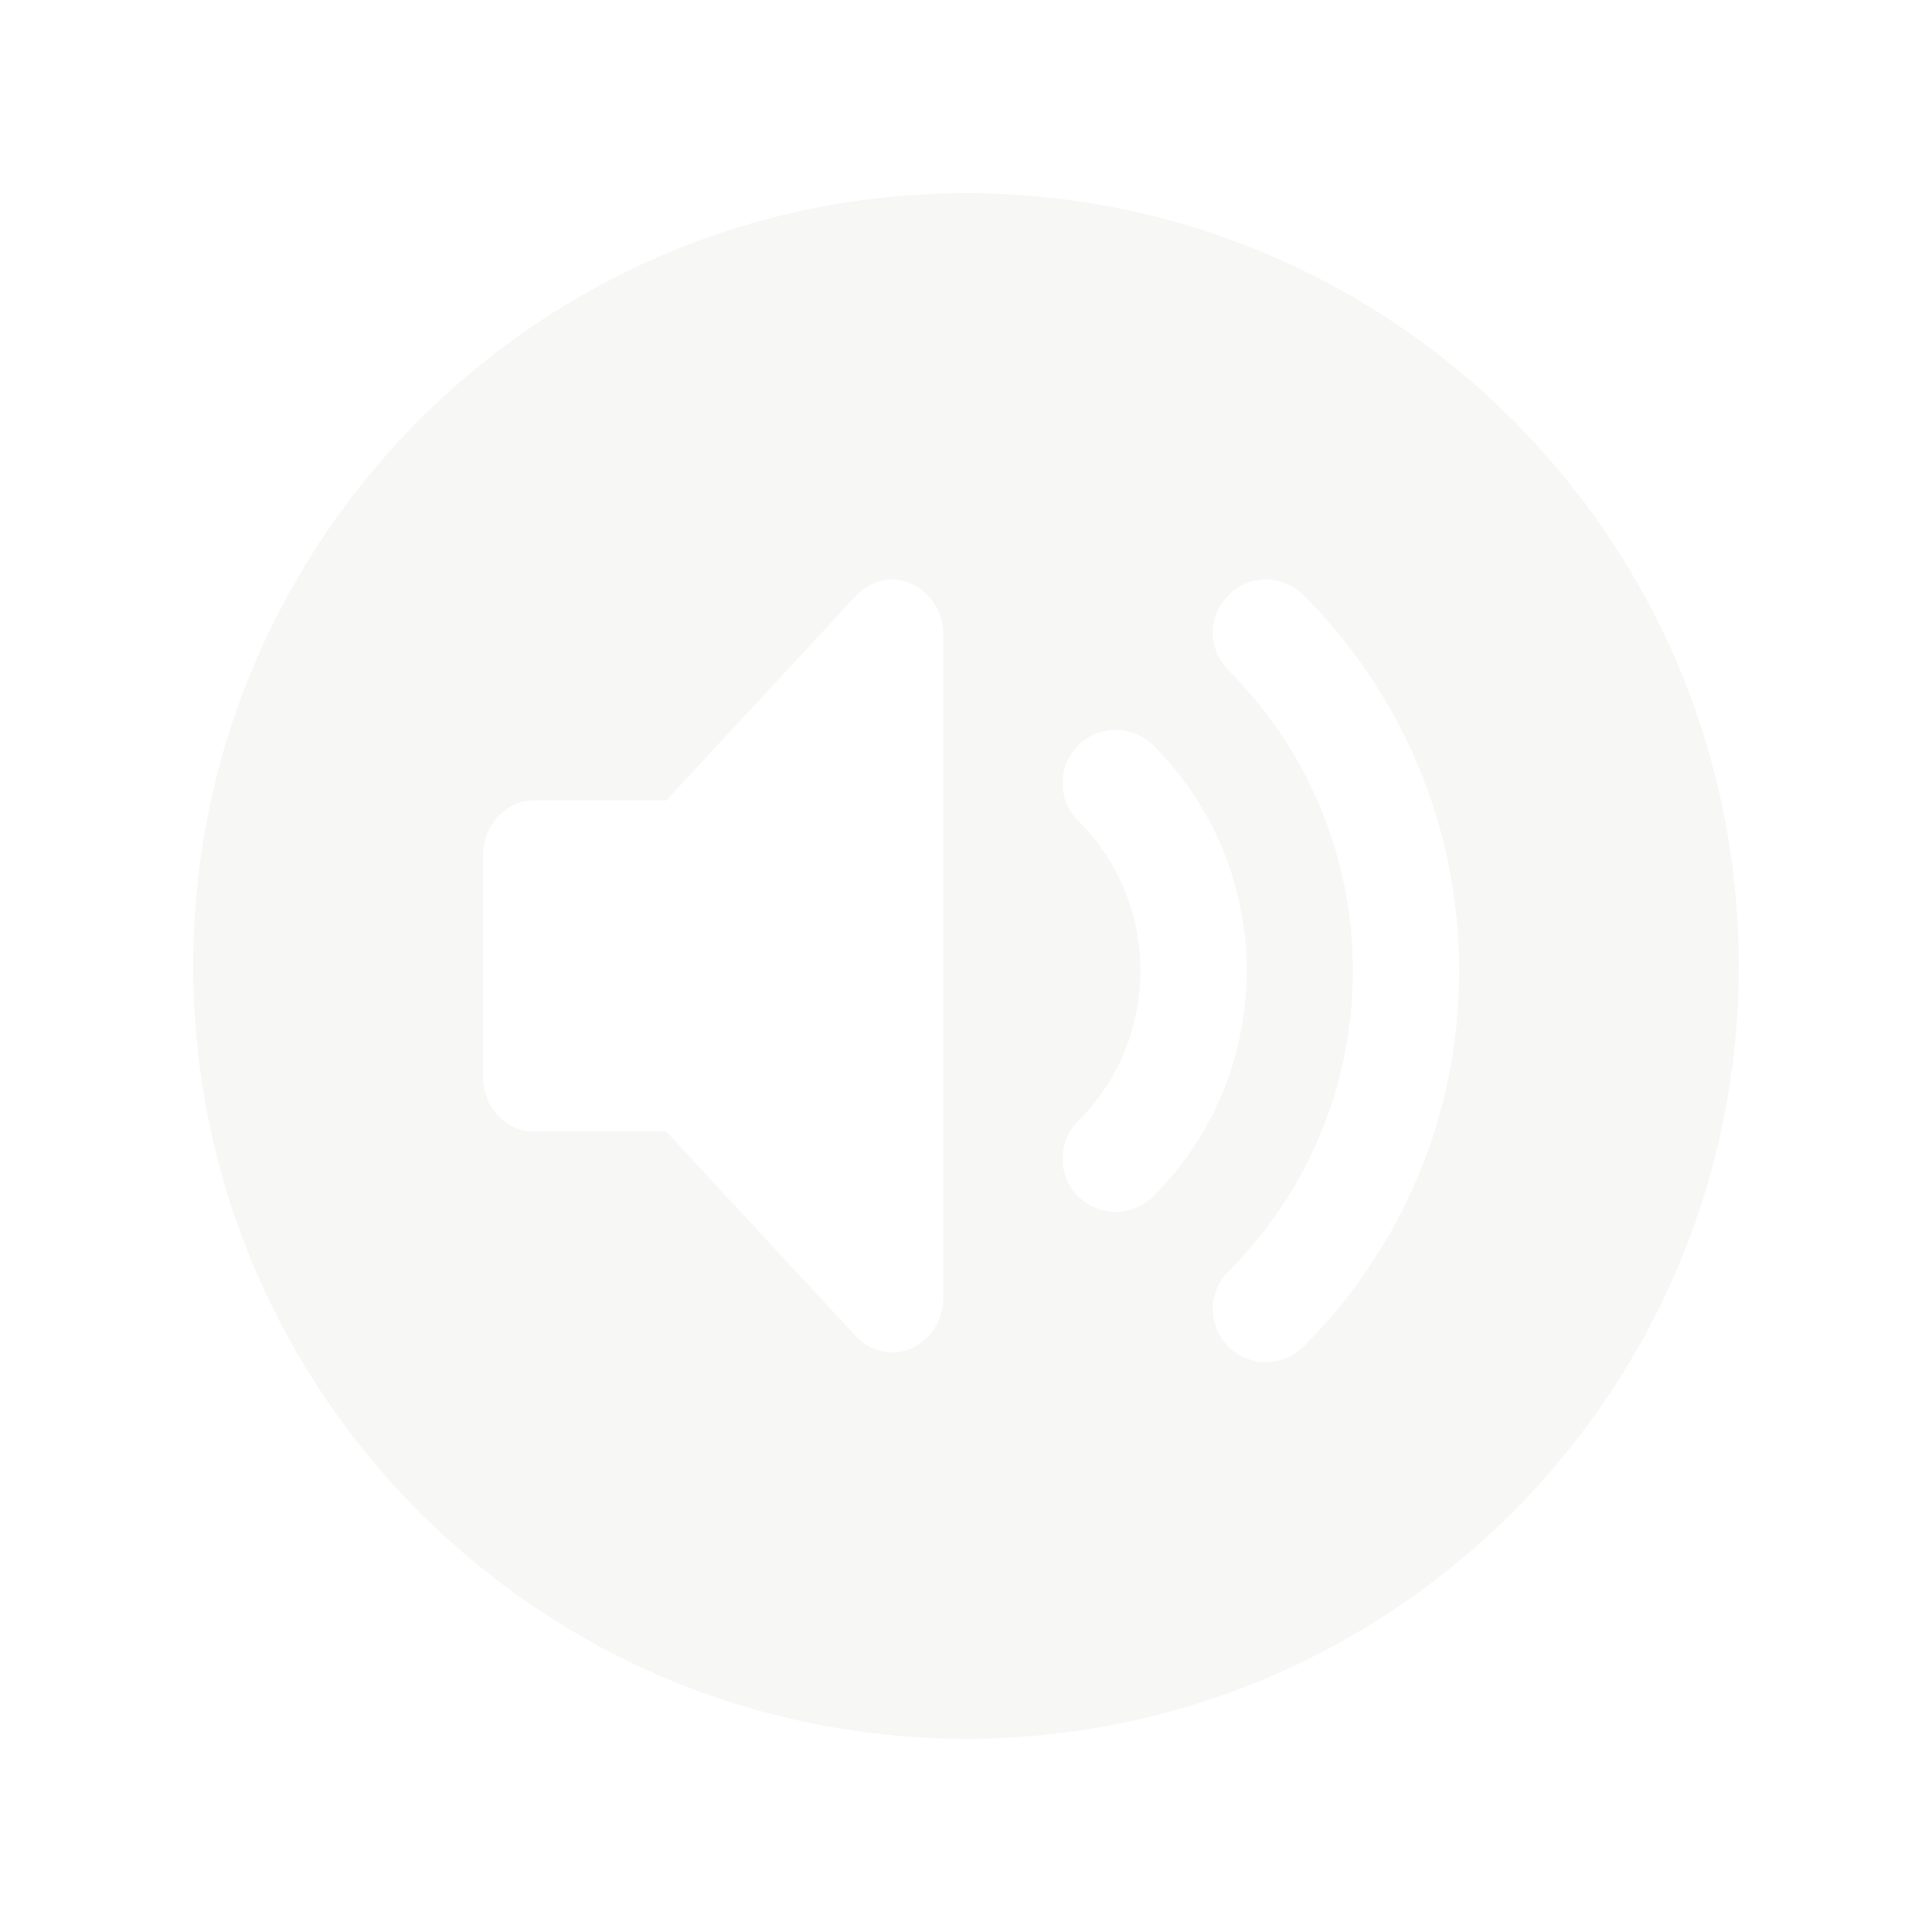 <svg width="20" height="20" viewBox="0 0 20 20" fill="none" xmlns="http://www.w3.org/2000/svg">
<g clip-path="url(#clip0_12263_119)">
<g filter="url(#filter0_d_12263_119)">
<path fill-rule="evenodd" clip-rule="evenodd" d="M18 10C18 14.418 14.418 18 10 18C5.582 18 2 14.418 2 10C2 5.582 5.582 2 10 2C14.418 2 18 5.582 18 10ZM9.438 6.044C9.636 6.132 9.765 6.34 9.765 6.571V13.429C9.765 13.66 9.636 13.868 9.438 13.957C9.24 14.045 9.012 13.996 8.861 13.833L6.898 11.714H5.529C5.237 11.714 5 11.458 5 11.143V8.857C5 8.542 5.237 8.286 5.529 8.286H6.898L8.861 6.167C9.012 6.004 9.24 5.955 9.438 6.044ZM12.717 6.161C12.931 5.946 13.28 5.946 13.495 6.161C14.489 7.156 15.105 8.532 15.105 10.05C15.105 11.569 14.489 12.945 13.495 13.939C13.28 14.154 12.931 14.154 12.717 13.939C12.502 13.725 12.502 13.376 12.717 13.161C13.514 12.365 14.005 11.265 14.005 10.05C14.005 8.835 13.514 7.736 12.717 6.939C12.502 6.724 12.502 6.376 12.717 6.161ZM11.161 7.717C11.376 7.502 11.724 7.502 11.939 7.717C12.228 8.006 12.464 8.349 12.631 8.73C12.808 9.135 12.905 9.582 12.905 10.05C12.905 10.961 12.536 11.787 11.939 12.384C11.724 12.598 11.376 12.598 11.161 12.384C10.946 12.169 10.946 11.821 11.161 11.606C11.56 11.207 11.806 10.658 11.806 10.05C11.806 9.736 11.74 9.439 11.623 9.17C11.512 8.917 11.355 8.688 11.161 8.495C10.946 8.28 10.946 7.932 11.161 7.717Z" fill="#F7F8F6"/>
</g>
</g>
<defs>
<filter id="filter0_d_12263_119" x="0" y="0" width="20" height="20" filterUnits="userSpaceOnUse" color-interpolation-filters="sRGB">
<feFlood flood-opacity="0" result="BackgroundImageFix"/>
<feColorMatrix in="SourceAlpha" type="matrix" values="0 0 0 0 0 0 0 0 0 0 0 0 0 0 0 0 0 0 127 0" result="hardAlpha"/>
<feOffset/>
<feGaussianBlur stdDeviation="1"/>
<feComposite in2="hardAlpha" operator="out"/>
<feColorMatrix type="matrix" values="0 0 0 0 0 0 0 0 0 0 0 0 0 0 0 0 0 0 1 0"/>
<feBlend mode="normal" in2="BackgroundImageFix" result="effect1_dropShadow_12263_119"/>
<feBlend mode="normal" in="SourceGraphic" in2="effect1_dropShadow_12263_119" result="shape"/>
</filter>
<clipPath id="clip0_12263_119">
<rect width="20" height="20" fill="white"/>
</clipPath>
</defs>
</svg>
